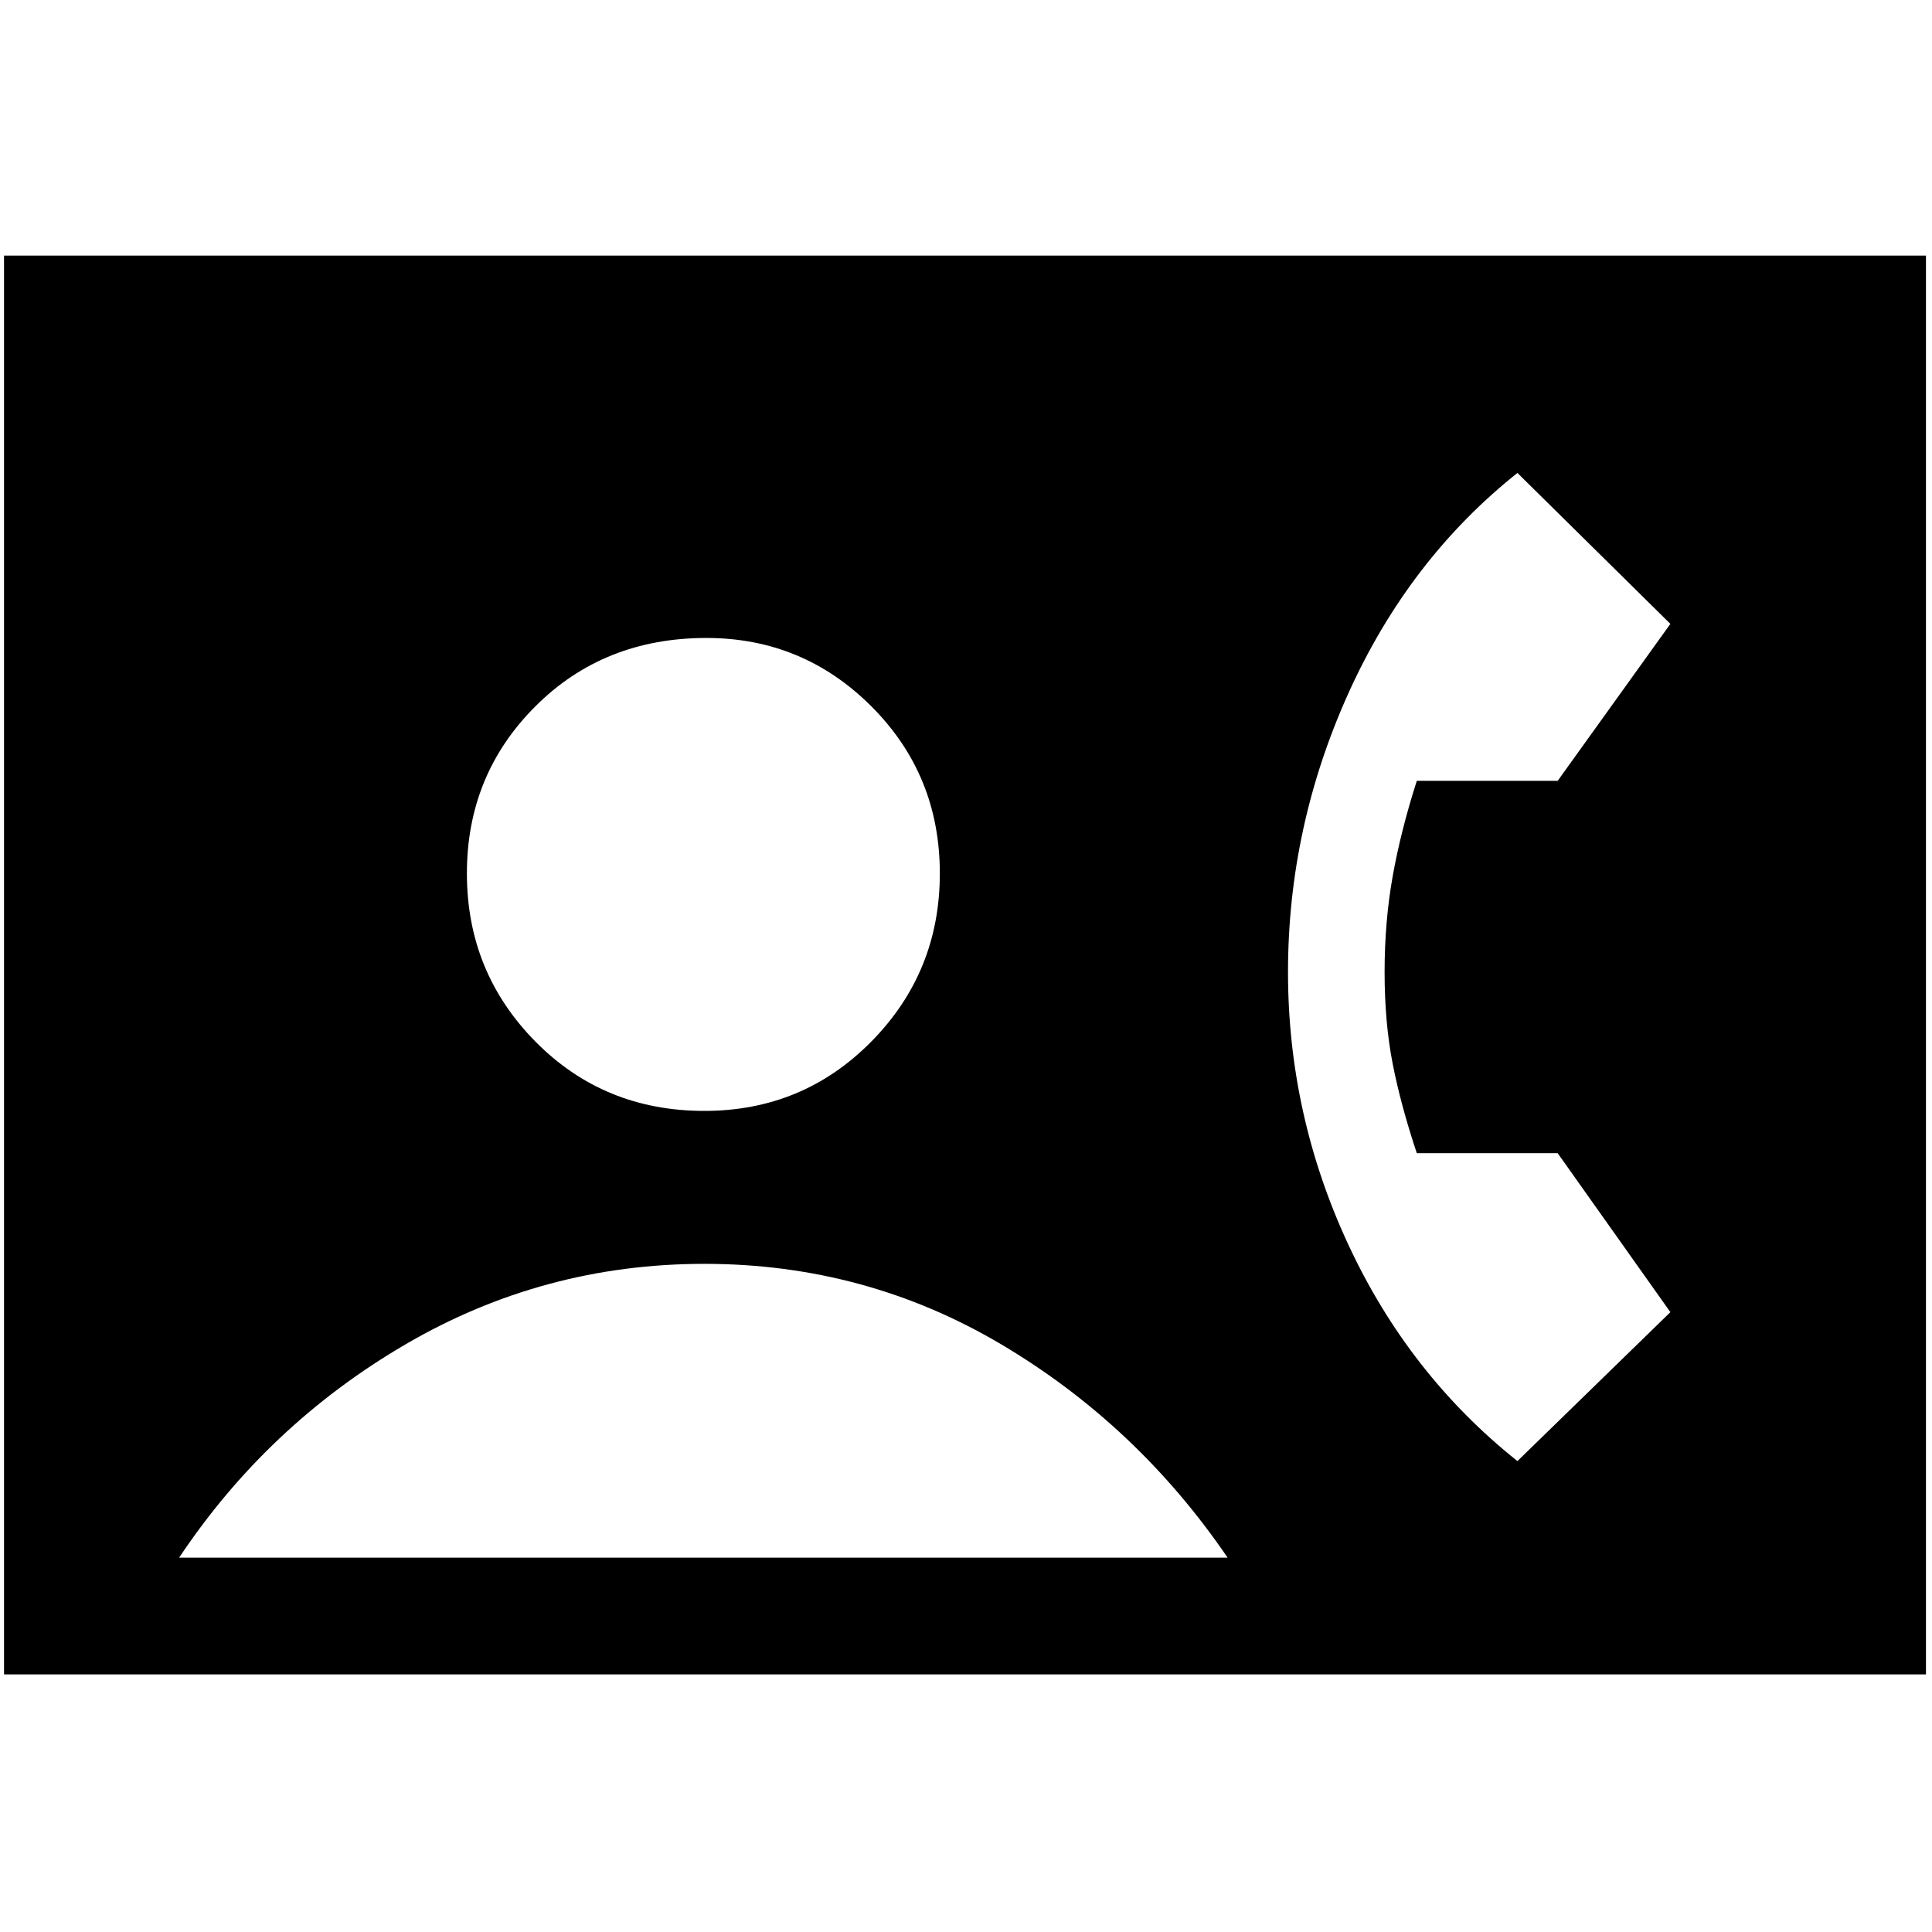 <svg xmlns="http://www.w3.org/2000/svg" height="48" width="48"><path d="M.1 41.6V6.35h47.75V41.6Zm17.4-14q2.45 0 4.15-1.725 1.7-1.725 1.7-4.175 0-2.45-1.7-4.15-1.7-1.7-4.1-1.7-2.55 0-4.25 1.7-1.7 1.7-1.7 4.15t1.7 4.175Q15 27.6 17.5 27.6Zm20.2 8.7 3.8-3.7-2.8-3.95h-3.5q-.4-1.2-.6-2.225-.2-1.025-.2-2.275t.2-2.375q.2-1.125.6-2.375h3.5l2.8-3.9-3.8-3.75q-2.7 2.15-4.2 5.475Q32 20.55 32 24.15q0 3.55 1.5 6.775Q35 34.15 37.7 36.3ZM4.45 38.7H30.5q-2.25-3.3-5.625-5.3t-7.375-2q-4 0-7.425 2T4.45 38.7Z"/></svg>